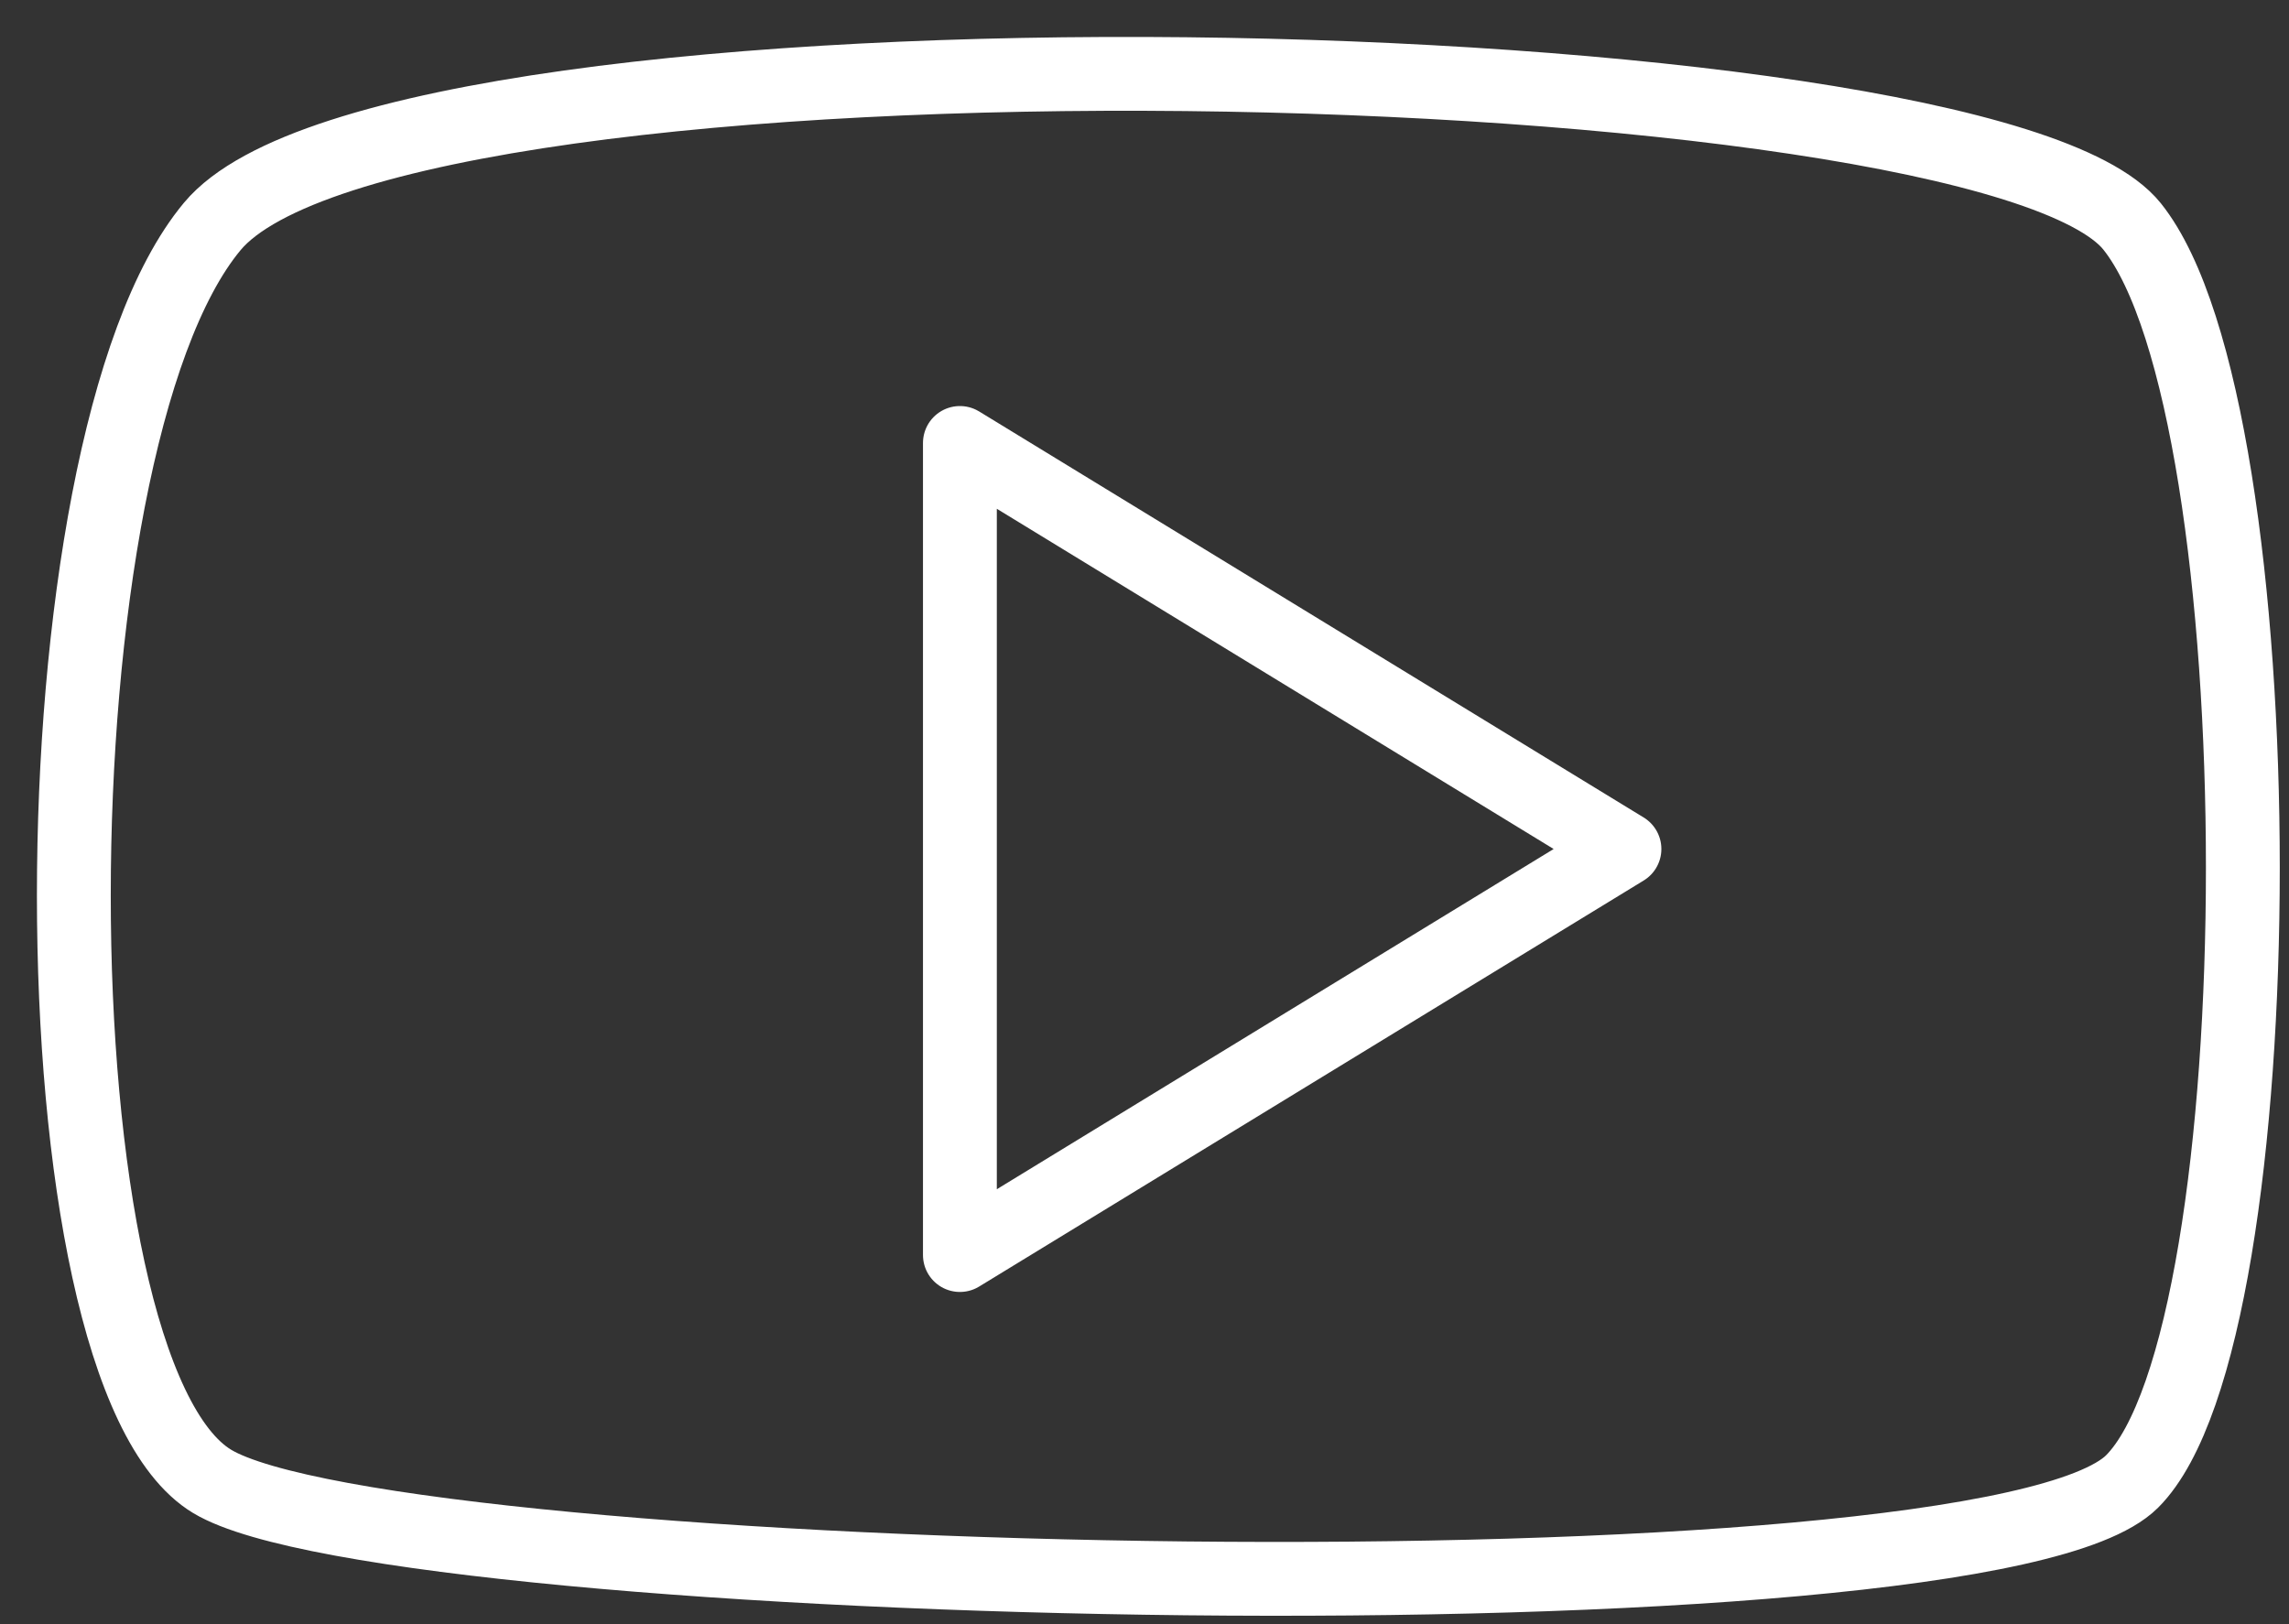 <svg width="31" height="22" xmlns="http://www.w3.org/2000/svg">
    <rect width="100%" height="100%" fill="#333333" stroke="none"/>
    <g stroke="#FFF" fill="none" fill-rule="evenodd">
        <path d="M2.875 3.067c2.5-3 24-2.5 26 0s2 15 0 17-23.5 1.5-26 0-2.5-14 0-17z"/>
        <path stroke-linecap="round" stroke-linejoin="round" d="M22 11.5L13 17V6z"/>
    </g>
</svg>